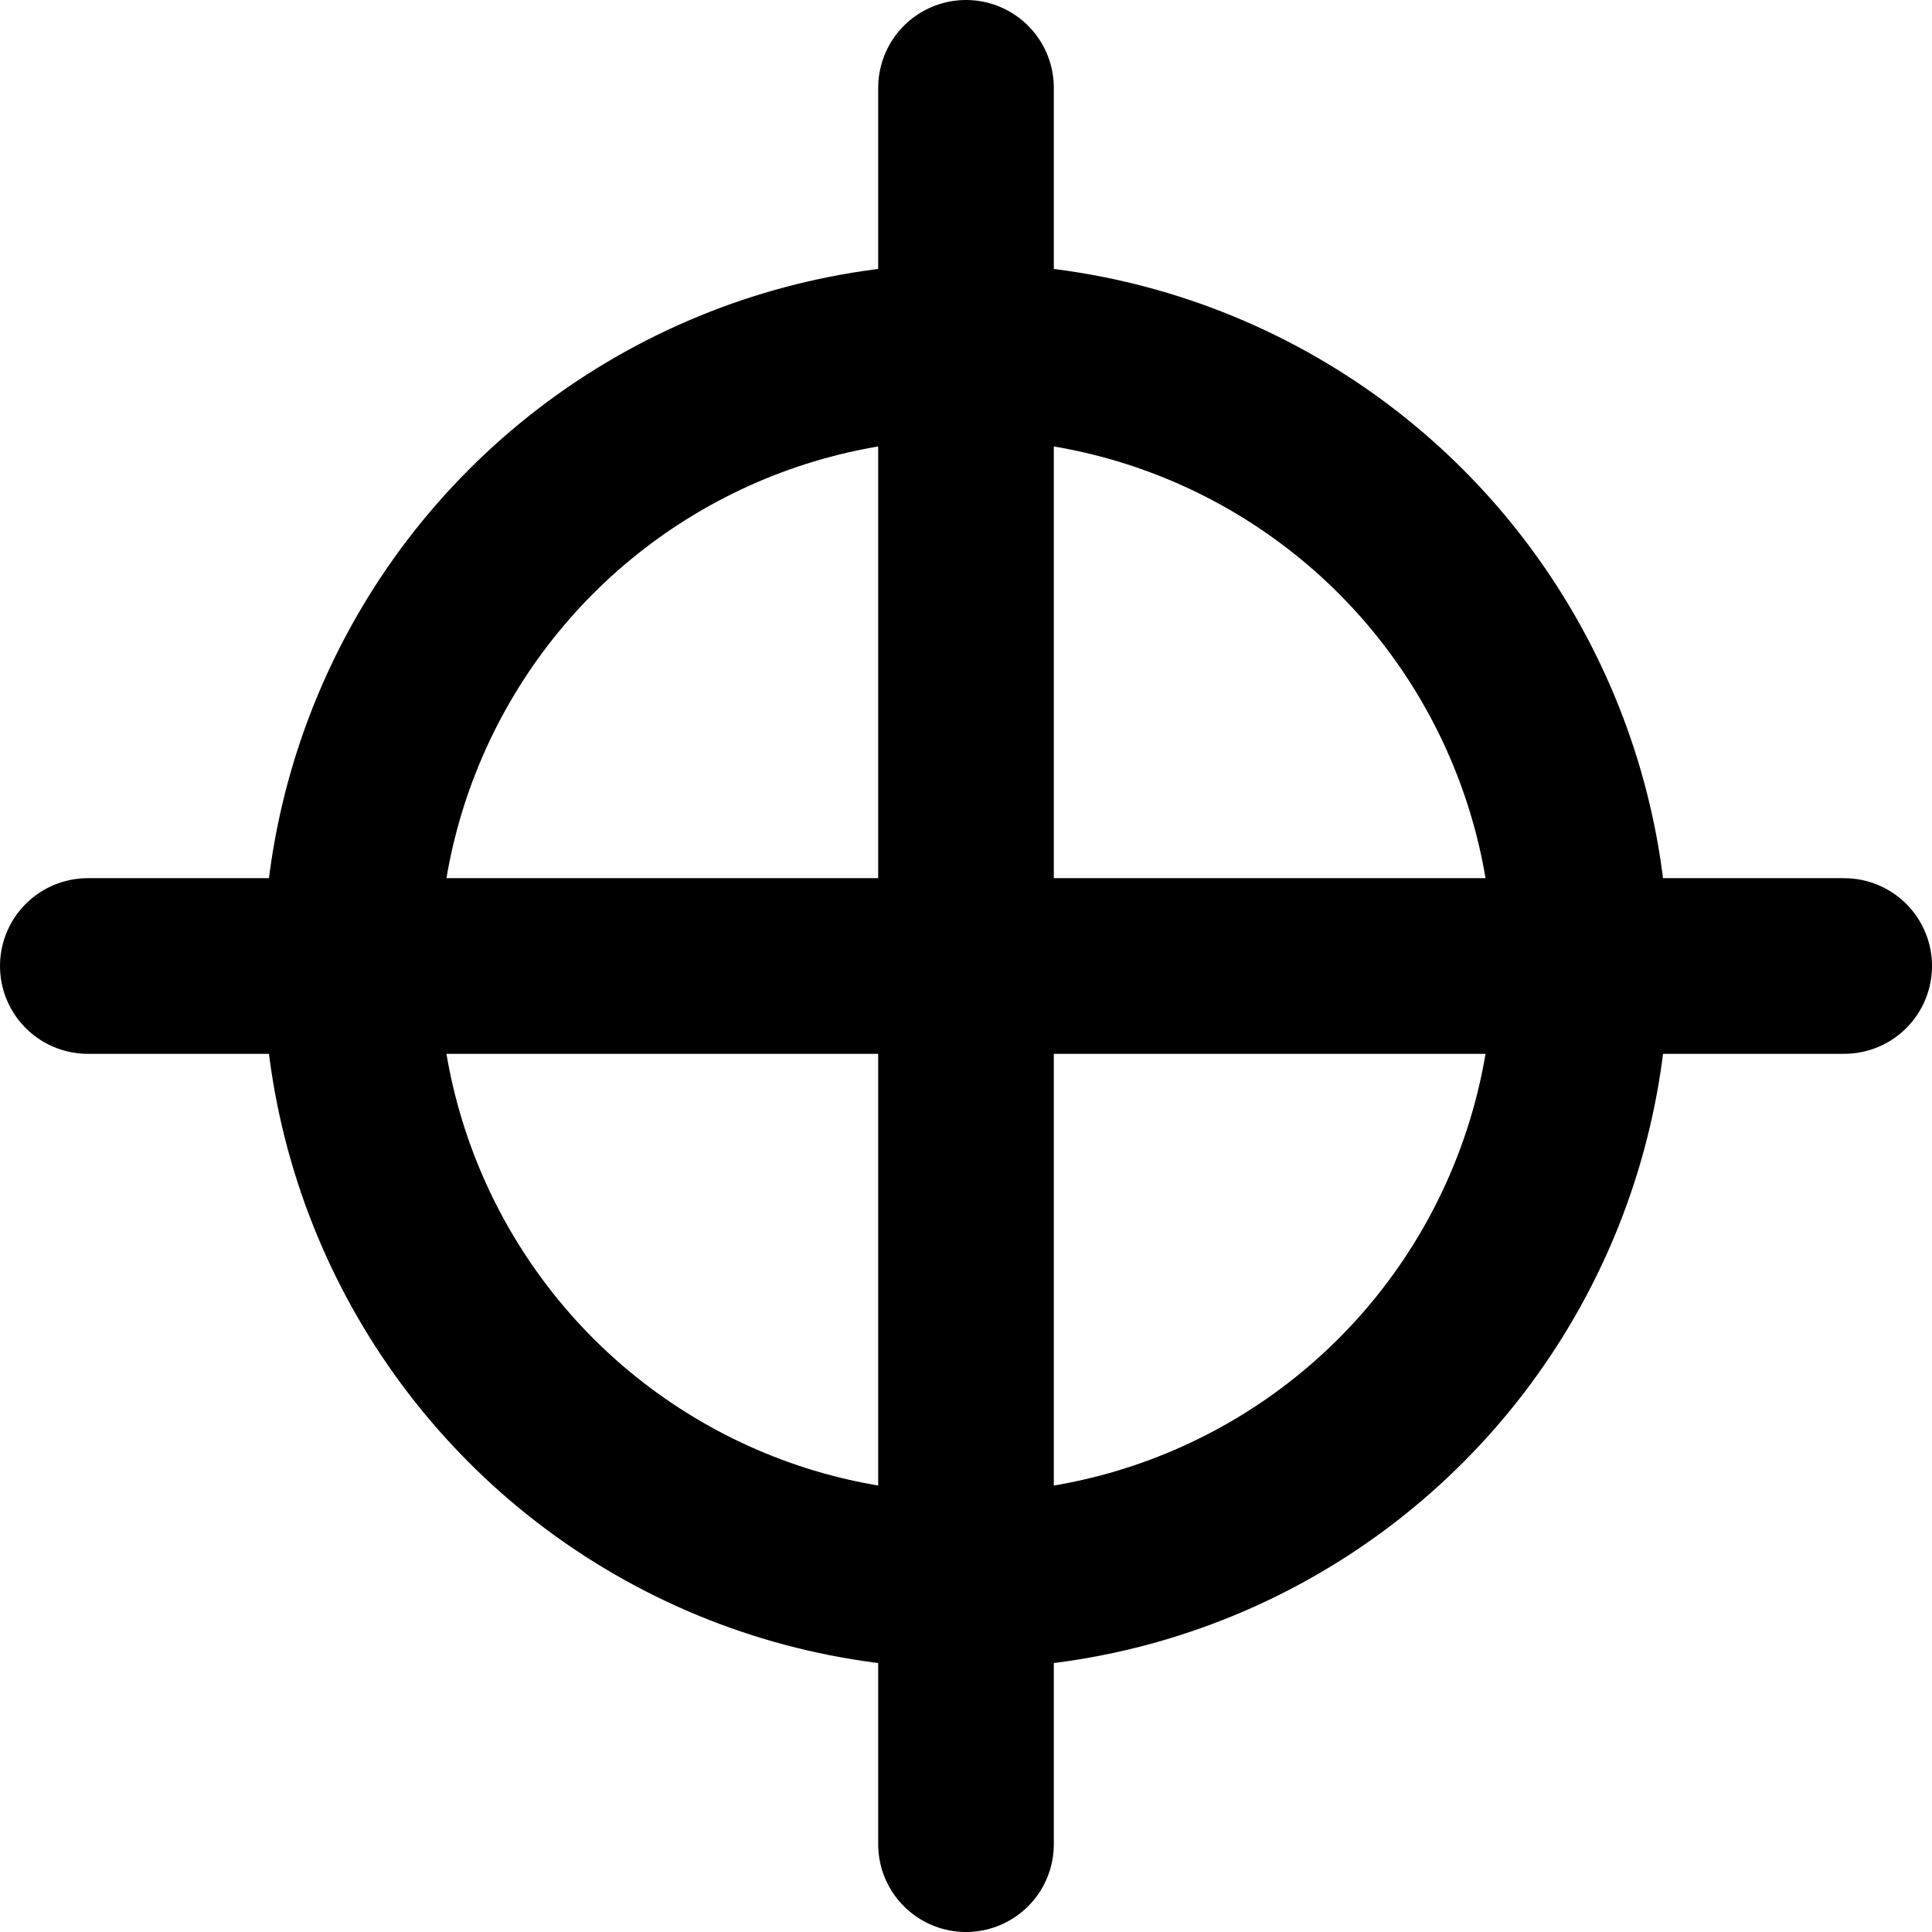 <svg width="22" height="22" viewBox="0 0 22 22" fill="none" xmlns="http://www.w3.org/2000/svg">
<path d="M11 21L11 1" stroke="black" stroke-width="2" stroke-linecap="round" stroke-linejoin="round"/>
<path d="M1 11L21 11" stroke="black" stroke-width="2" stroke-linecap="round" stroke-linejoin="round"/>
<circle cx="11" cy="11" r="7" stroke="black" stroke-width="2" stroke-linecap="round" stroke-linejoin="round"/>
</svg>
